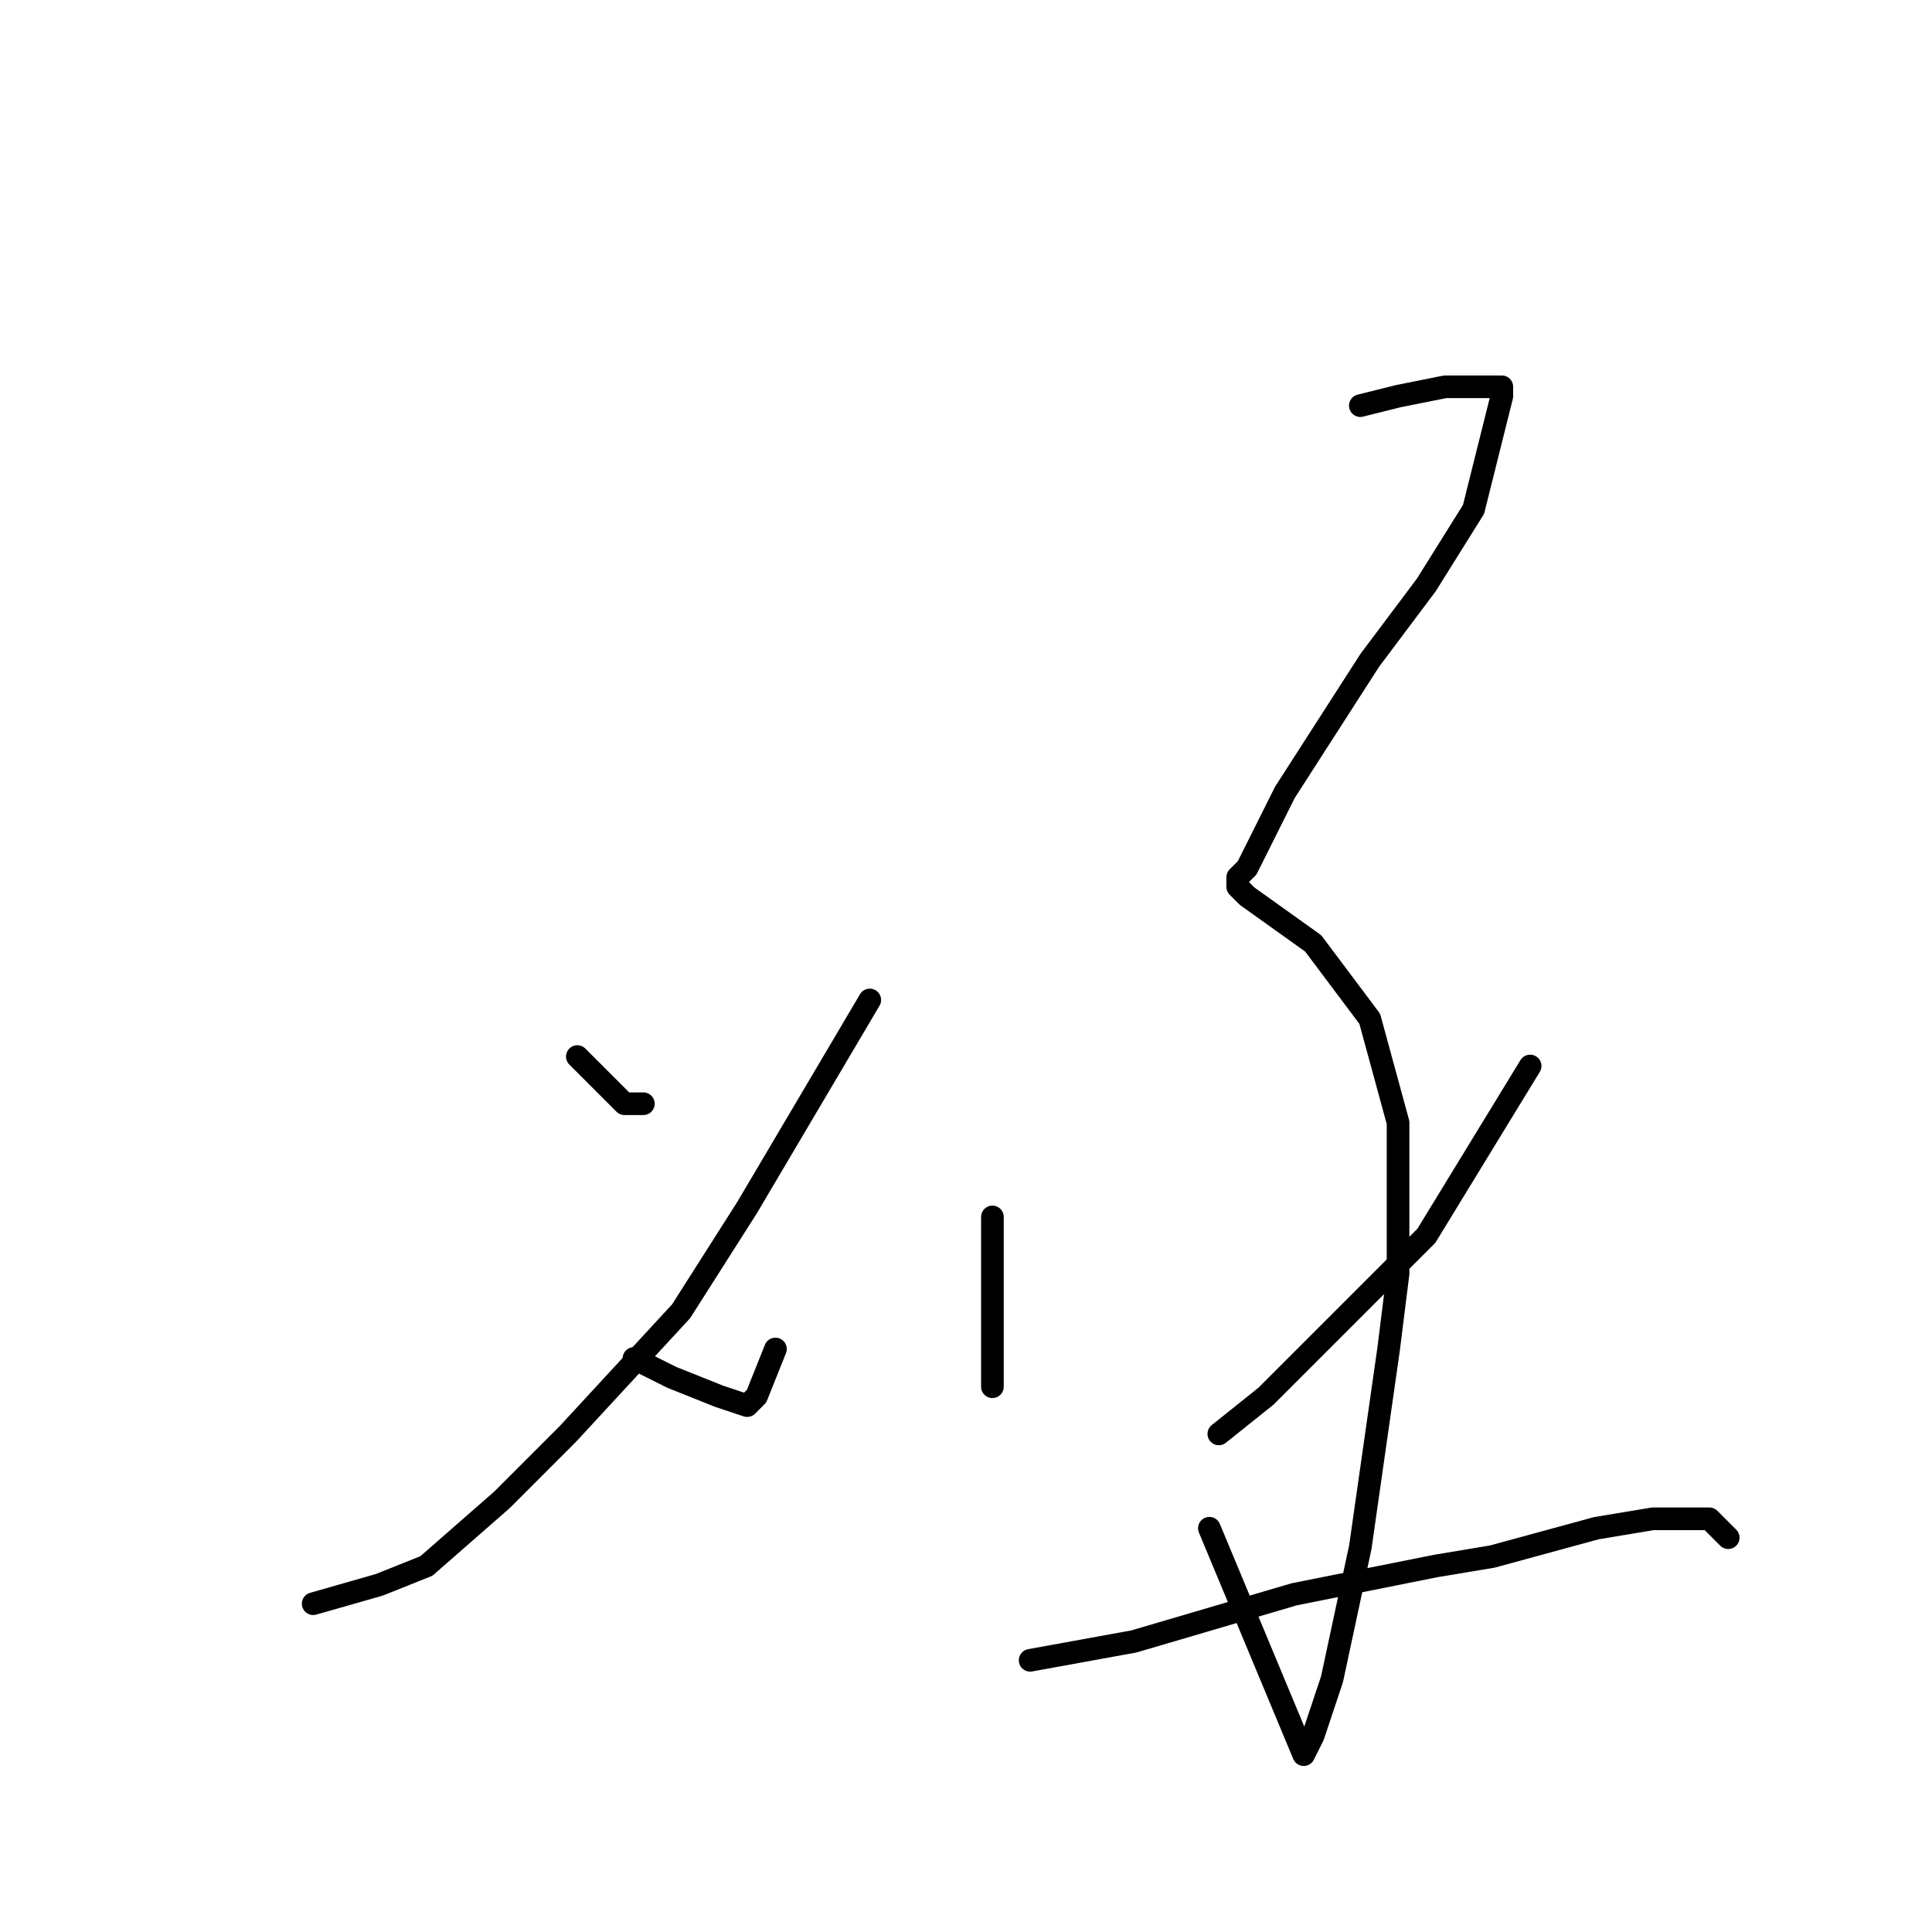 <?xml version="1.0" standalone="no"?>
    <svg width="256" height="256" xmlns="http://www.w3.org/2000/svg" version="1.1">
    <polyline stroke="black" stroke-width="3" stroke-linecap="round" fill="transparent" stroke-linejoin="round" points="76.5 140 80.25 143.75 82.75 146.25 85.25 146.25 85.25 146.25 " />
        <polyline stroke="black" stroke-width="3" stroke-linecap="round" fill="transparent" stroke-linejoin="round" points="115.25 132.5 99 160 90.25 173.75 75.25 190 66.5 198.75 56.5 207.5 50.25 210 41.5 212.5 41.5 212.5 " />
        <polyline stroke="black" stroke-width="3" stroke-linecap="round" fill="transparent" stroke-linejoin="round" points="84 180 89 182.5 95.25 185 99 186.25 100.25 185 102.75 178.75 102.75 178.75 " />
        <polyline stroke="black" stroke-width="3" stroke-linecap="round" fill="transparent" stroke-linejoin="round" points="180.25 53.75 185.25 52.5 191.5 51.25 196.5 51.25 197.75 51.25 199 51.25 199 52.5 195.25 67.5 189 77.5 181.5 87.5 170.25 105 166.5 112.5 165.25 115 164 116.25 164 117.5 165.25 118.75 174 125 181.5 135 185.25 148.75 185.25 168.75 184 178.75 180.25 205 176.5 222.5 175.25 226.25 174 230 172.75 232.5 160.25 202.5 160.25 202.5 " />
        <polyline stroke="black" stroke-width="3" stroke-linecap="round" fill="transparent" stroke-linejoin="round" points="131.5 161.25 131.5 170 131.5 180 131.5 183.75 131.5 183.75 " />
        <polyline stroke="black" stroke-width="3" stroke-linecap="round" fill="transparent" stroke-linejoin="round" points="202.75 141.25 189 163.75 172.75 180 167.75 185 161.5 190 161.5 190 " />
        <polyline stroke="black" stroke-width="3" stroke-linecap="round" fill="transparent" stroke-linejoin="round" points="136.5 220 150.25 217.5 171.5 211.25 190.25 207.5 197.75 206.25 211.5 202.5 219 201.25 220.25 201.25 222.75 201.25 224 201.25 225.25 201.25 226.5 201.25 227.75 202.5 229 203.75 229 203.75 " />
        </svg>
